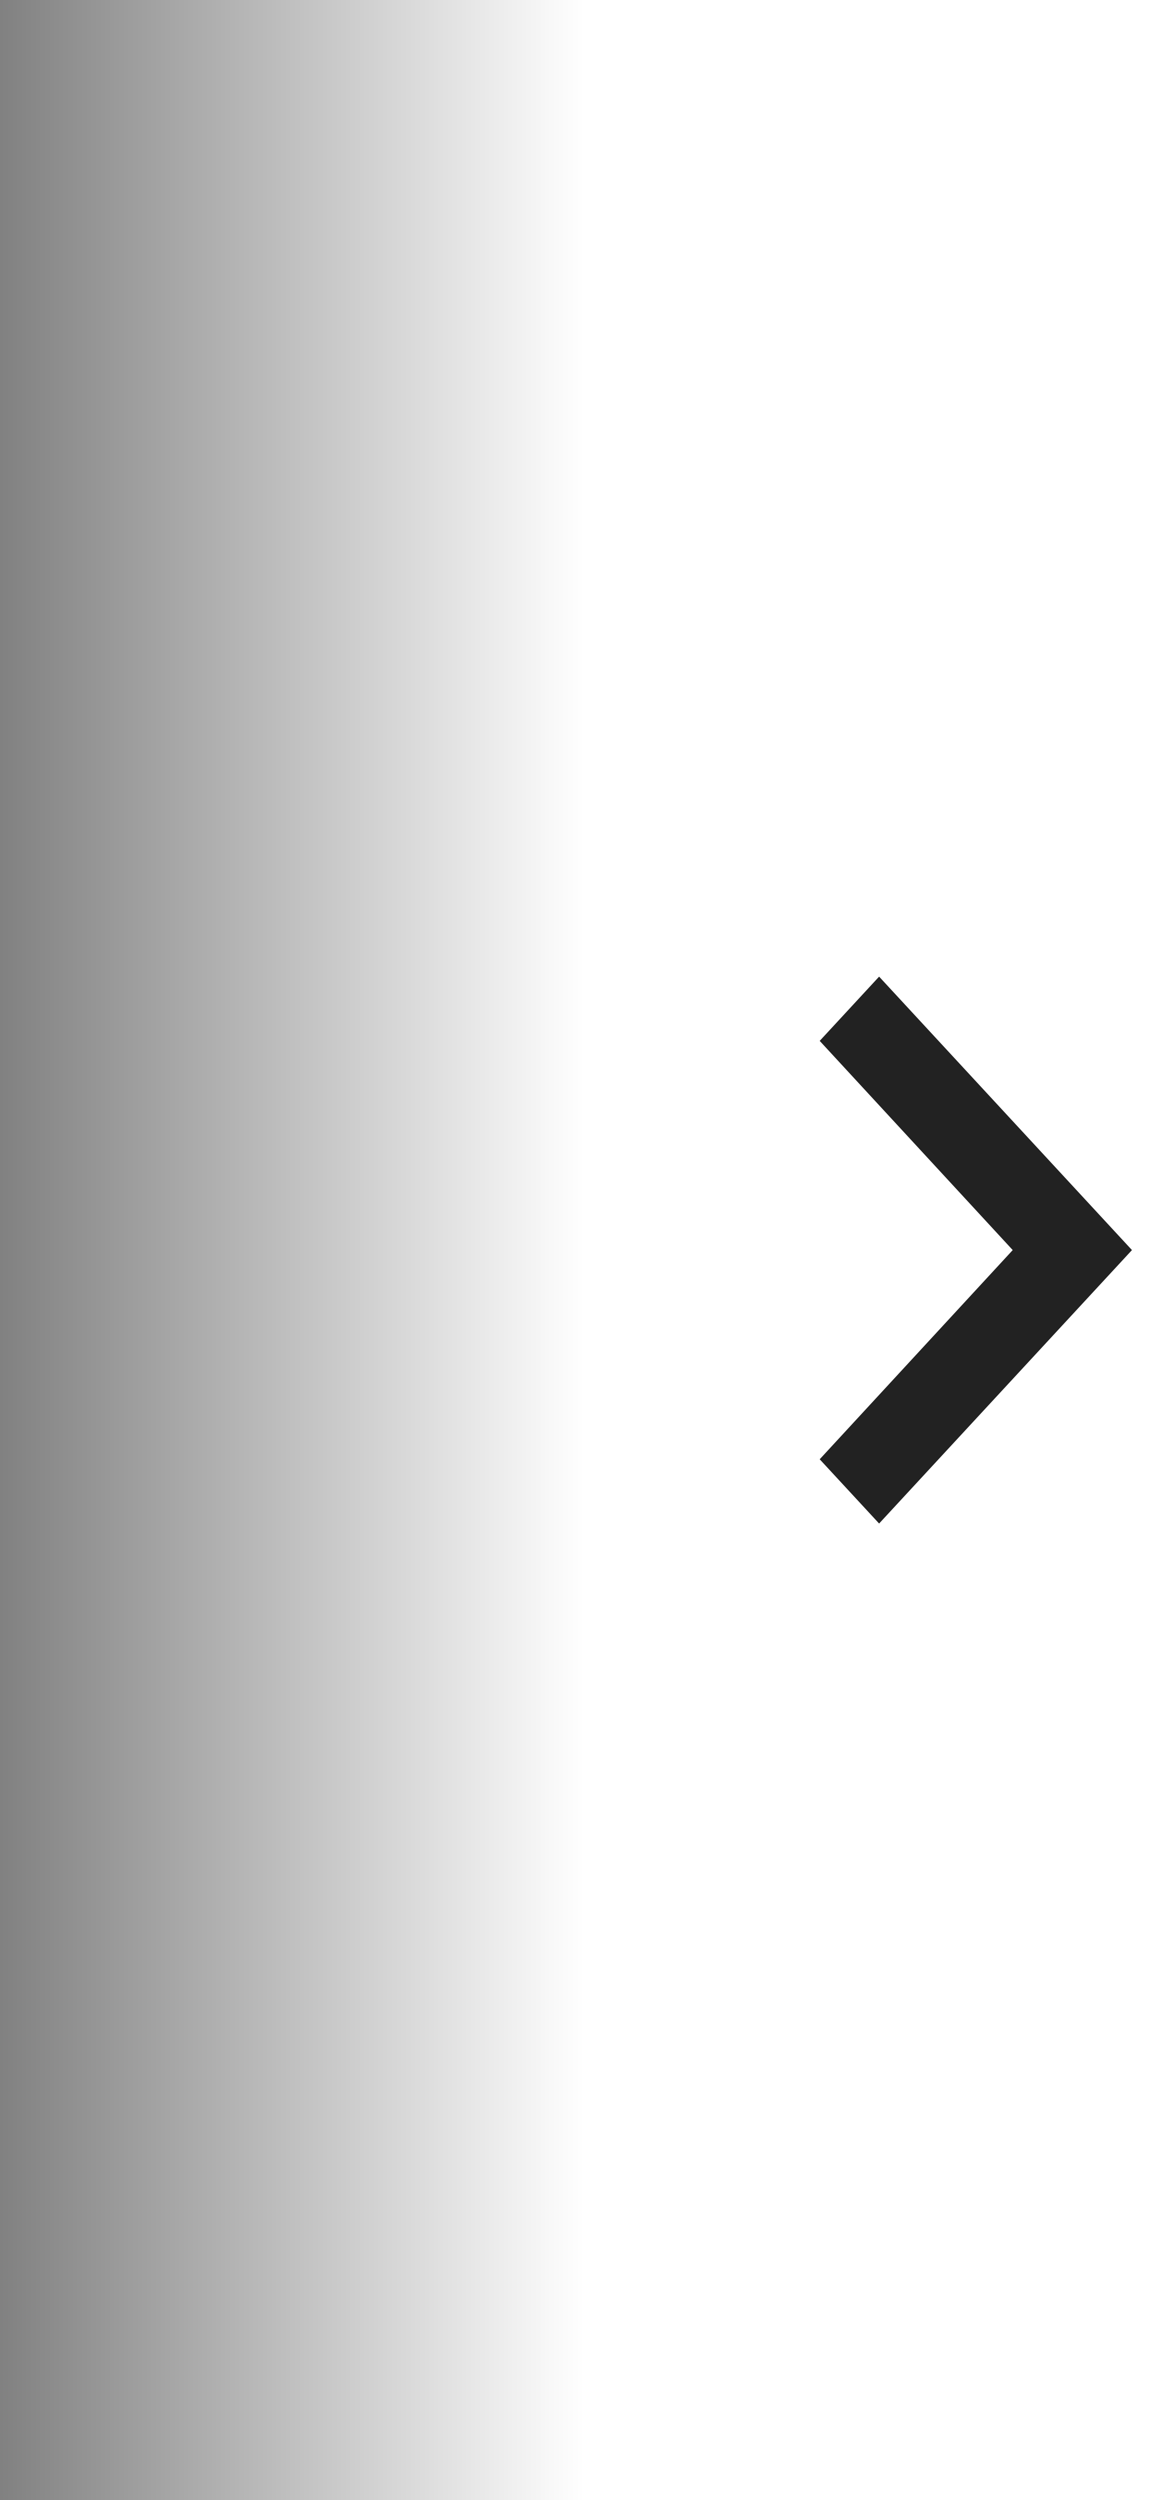 <svg xmlns="http://www.w3.org/2000/svg" width="30" height="64" viewBox="0 0 30 64">
    <rect x="0" y="0" width="30" height="64" fill="#808080" stroke="none"/>
    <defs>
        <linearGradient id="mxpb1280pa" x1="50%" x2="0%" y1="50%" y2="50%">
            <stop offset="0%" stop-color="#FFF"/>
            <stop offset="100%" stop-color="#FFF" stop-opacity="0"/>
        </linearGradient>
    </defs>
    <g fill="none" fill-rule="evenodd">
        <g>
            <g>
                <g>
                    <path fill="url(#mxpb1280pa)" d="M0 0H30V64H0z" transform="translate(-1270 -77) translate(0 77) translate(1270) matrix(1 0 0 -1 0 64)"/>
                    <path fill="#222" fill-rule="nonzero" d="M22.522 25L21 26.645 25.945 32 21 37.355 22.522 39 29 32z" transform="translate(-1270 -77) translate(0 77) translate(1270)"/>
                </g>
            </g>
        </g>
    </g>
</svg>
